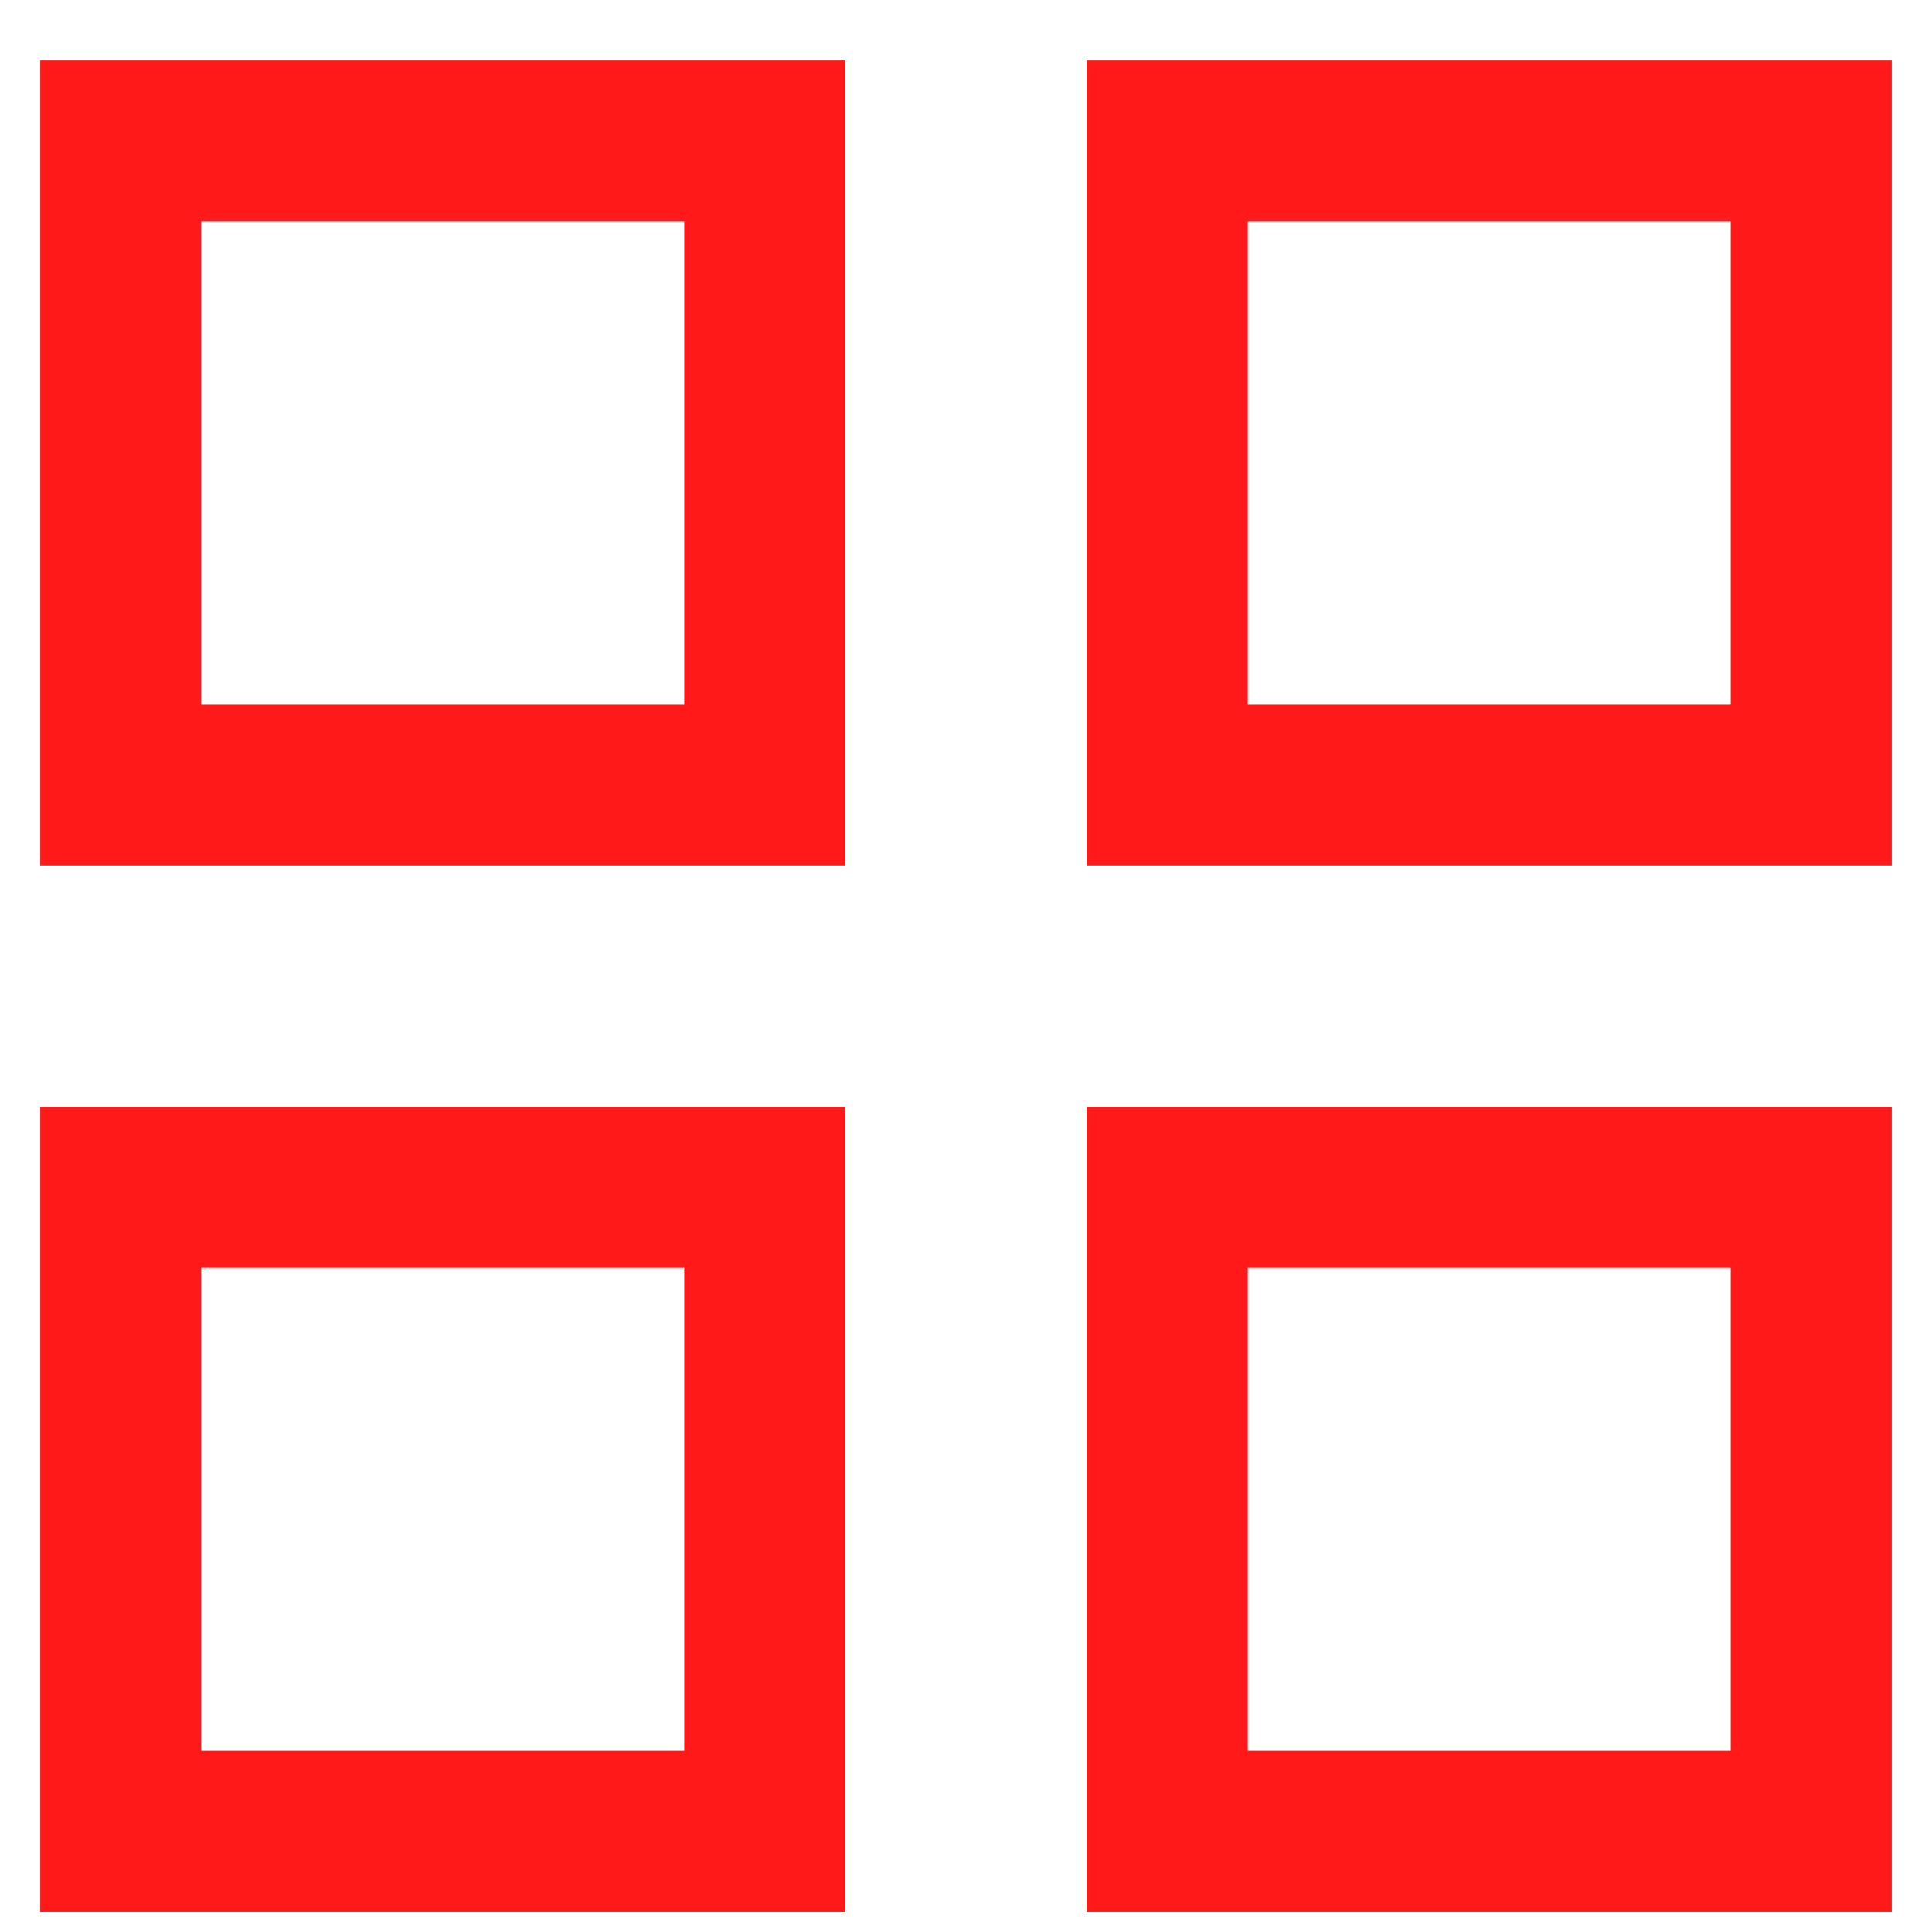 <svg width="24" height="24" viewBox="0 0 24 24" fill="none" xmlns="http://www.w3.org/2000/svg">
<rect x="1.5" y="1.75" width="8" height="8" stroke="#FF1919" stroke-width="2"/>
<rect x="14.5" y="1.75" width="8" height="8" stroke="#FF1919" stroke-width="2"/>
<rect x="1.5" y="14.75" width="8" height="8" stroke="#FF1919" stroke-width="2"/>
<rect x="14.5" y="14.75" width="8" height="8" stroke="#FF1919" stroke-width="2"/>
</svg>
